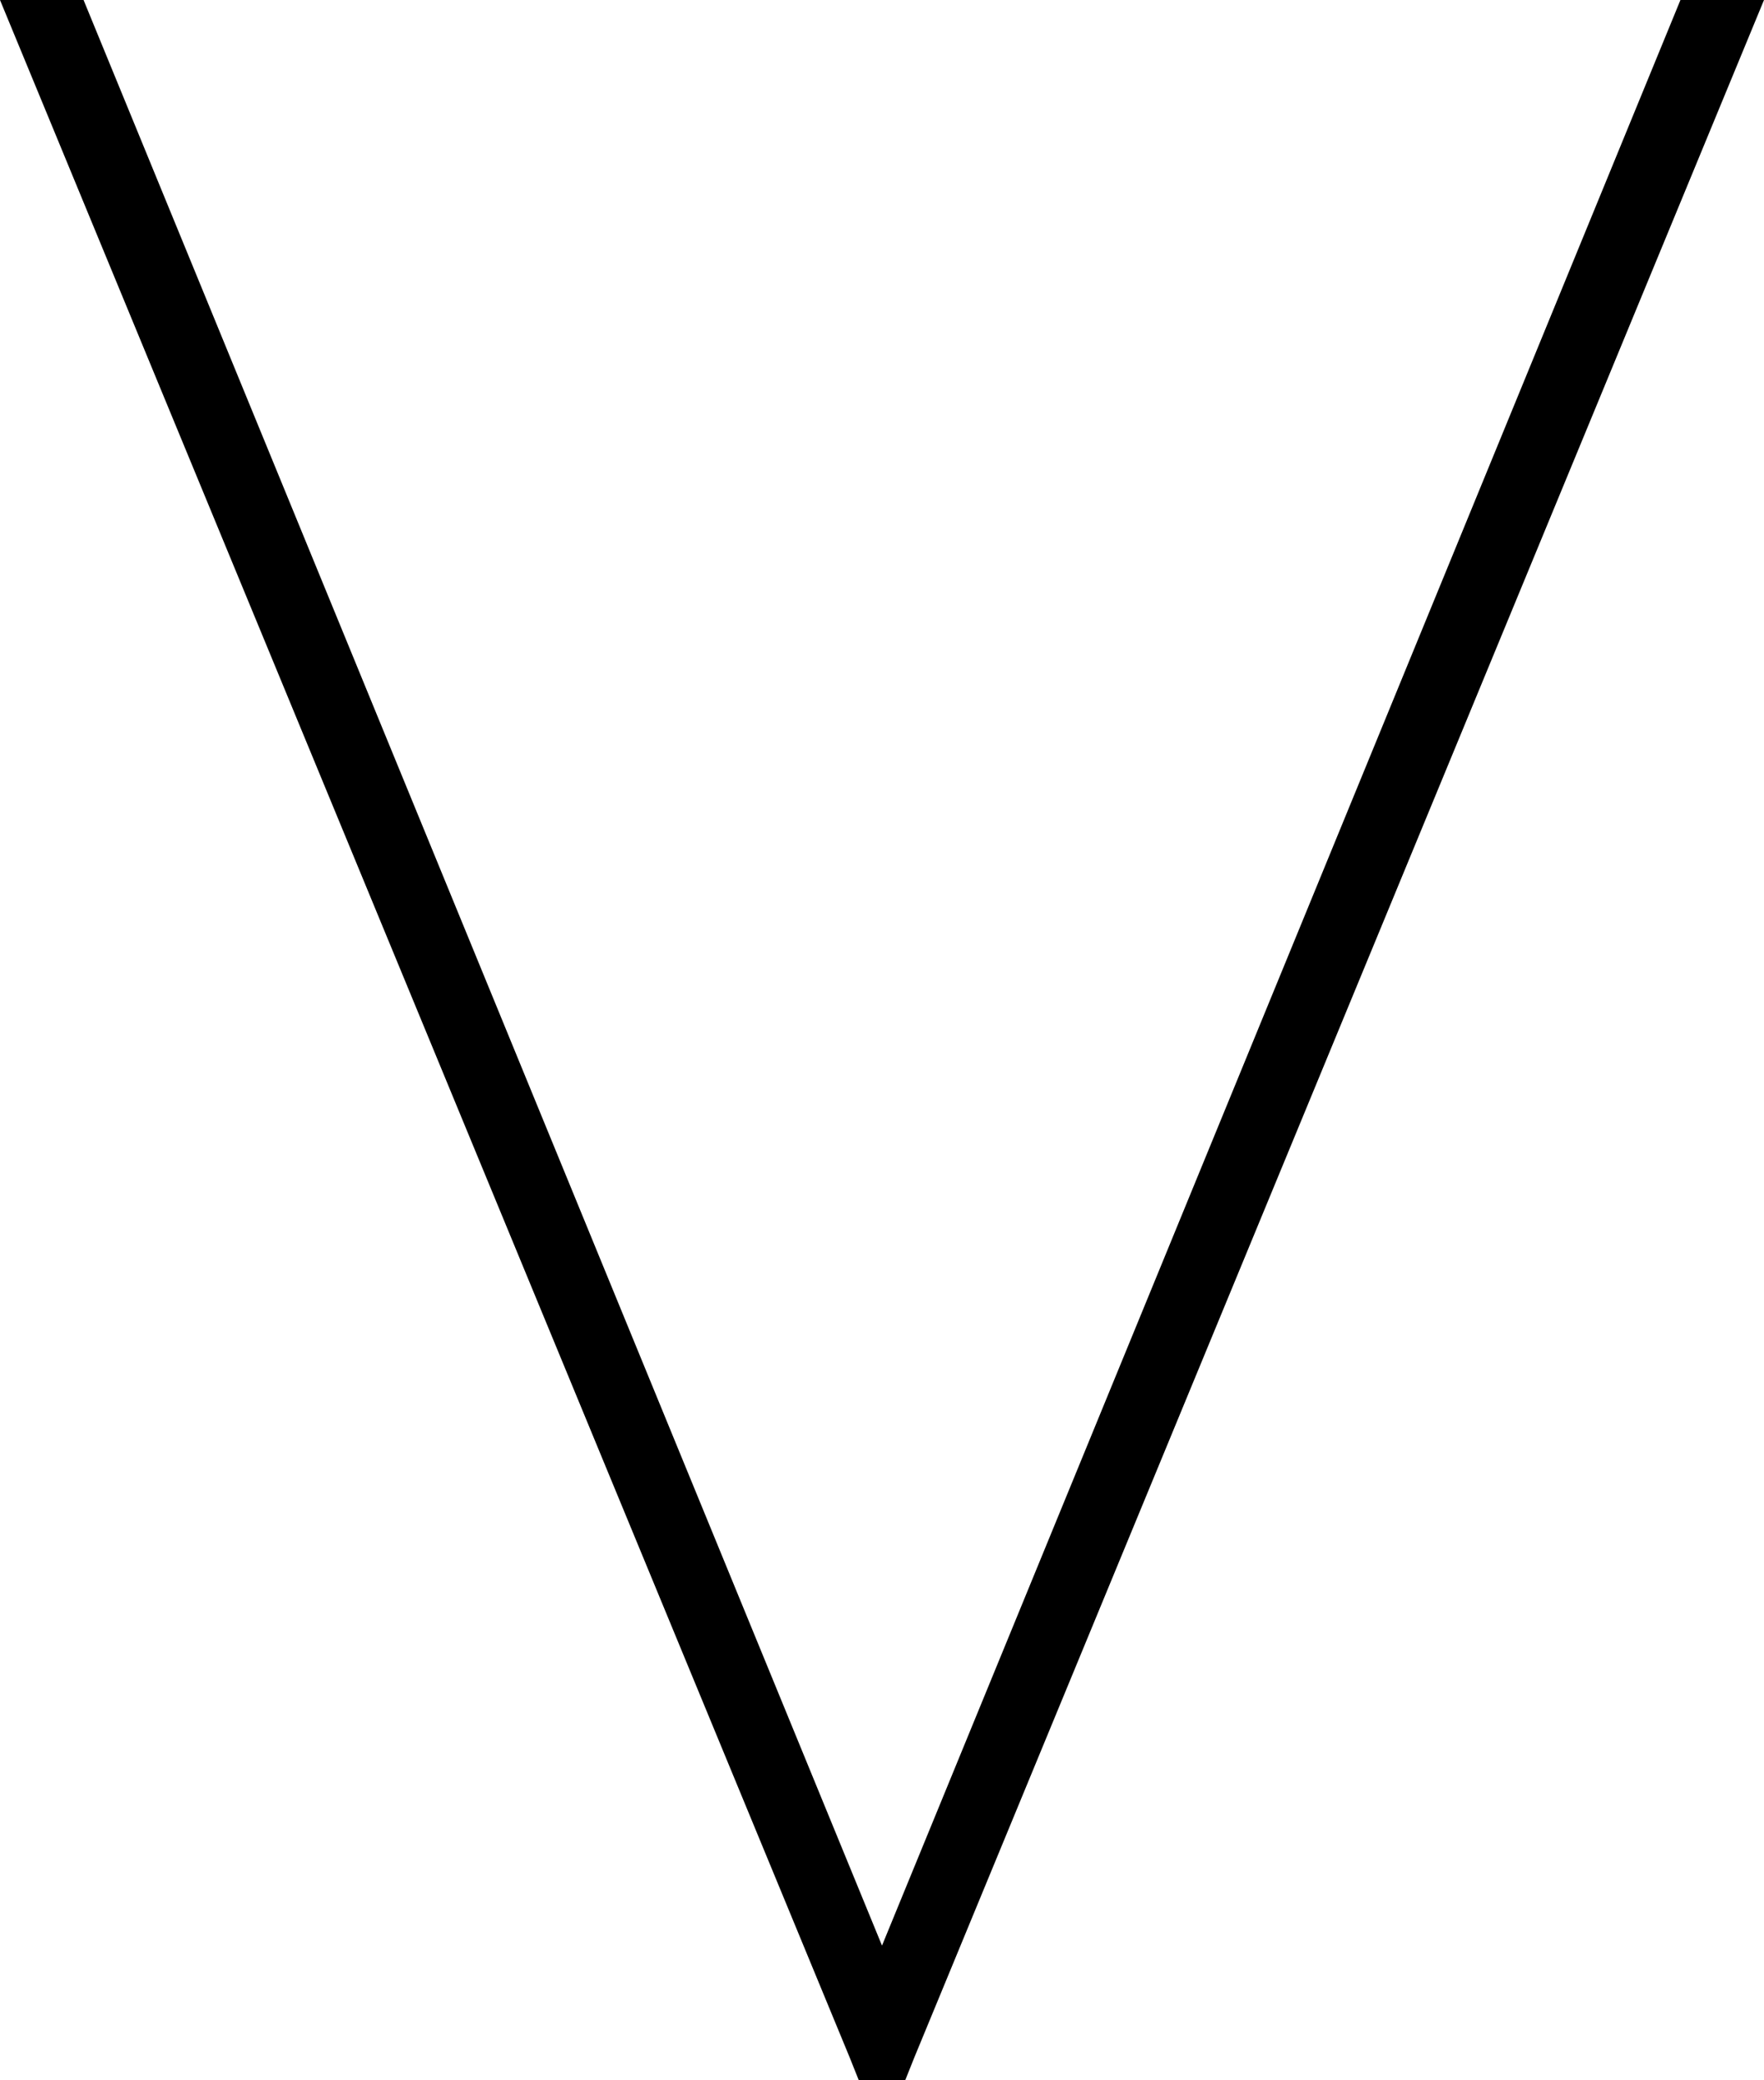 <svg xmlns="http://www.w3.org/2000/svg" viewBox="0 0 380 448">
  <path d="M 362 0 L 380 0 L 362 0 L 380 0 L 197 443 L 197 443 L 195 448 L 195 448 L 185 448 L 185 448 L 183 443 L 183 443 L 0 0 L 0 0 L 18 0 L 18 0 L 190 419 L 190 419 L 362 0 L 362 0 Z" />
</svg>